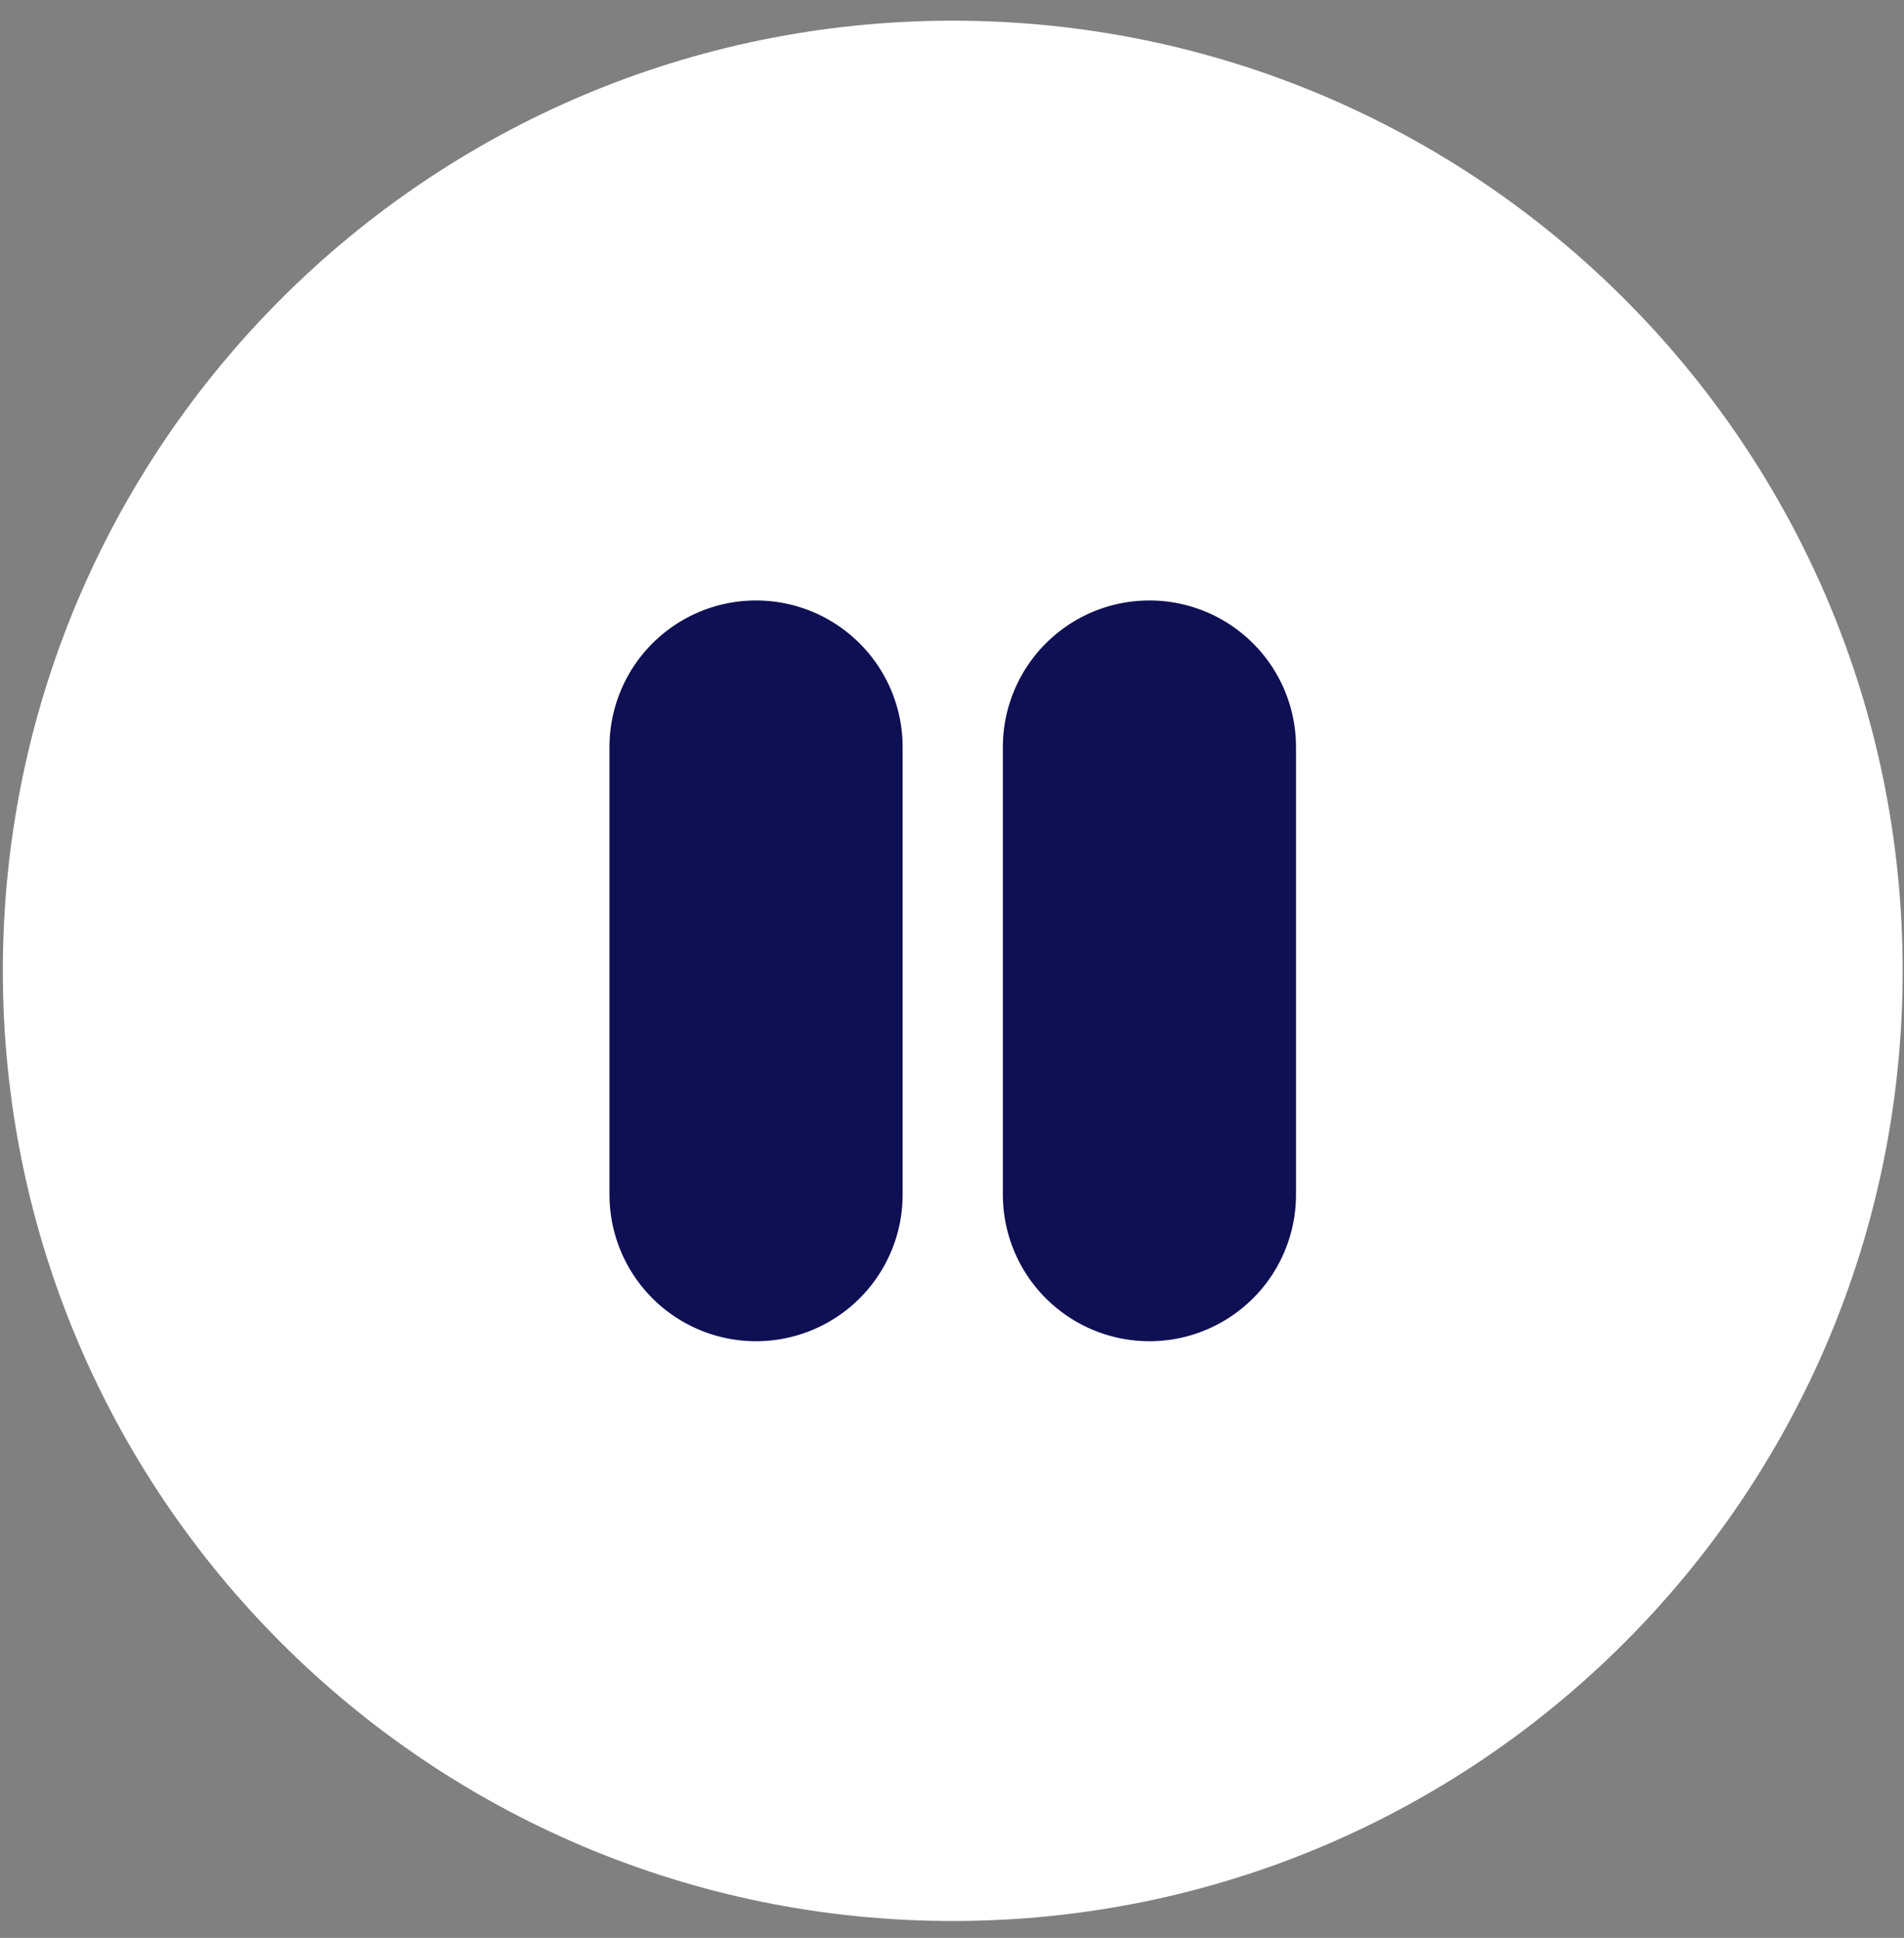 <svg width="57" height="58" fill="none" xmlns="http://www.w3.org/2000/svg"><rect width="100%" height="100%" fill="#808080" stroke="none"/><path d="M56.96 29.057c0 15.705-12.732 28.437-28.438 28.437C12.818 57.494.085 44.762.085 29.057.085 13.35 12.817.619 28.523.619 44.227.62 56.96 13.351 56.96 29.057Z" fill="#fff"/><path d="M18.246 22.36a4.388 4.388 0 1 1 8.776 0v13.394a4.388 4.388 0 0 1-8.776 0V22.36ZM30.023 22.36a4.388 4.388 0 0 1 8.776 0v13.394a4.388 4.388 0 1 1-8.776 0V22.36Z" fill="#0F0F54"/></svg>